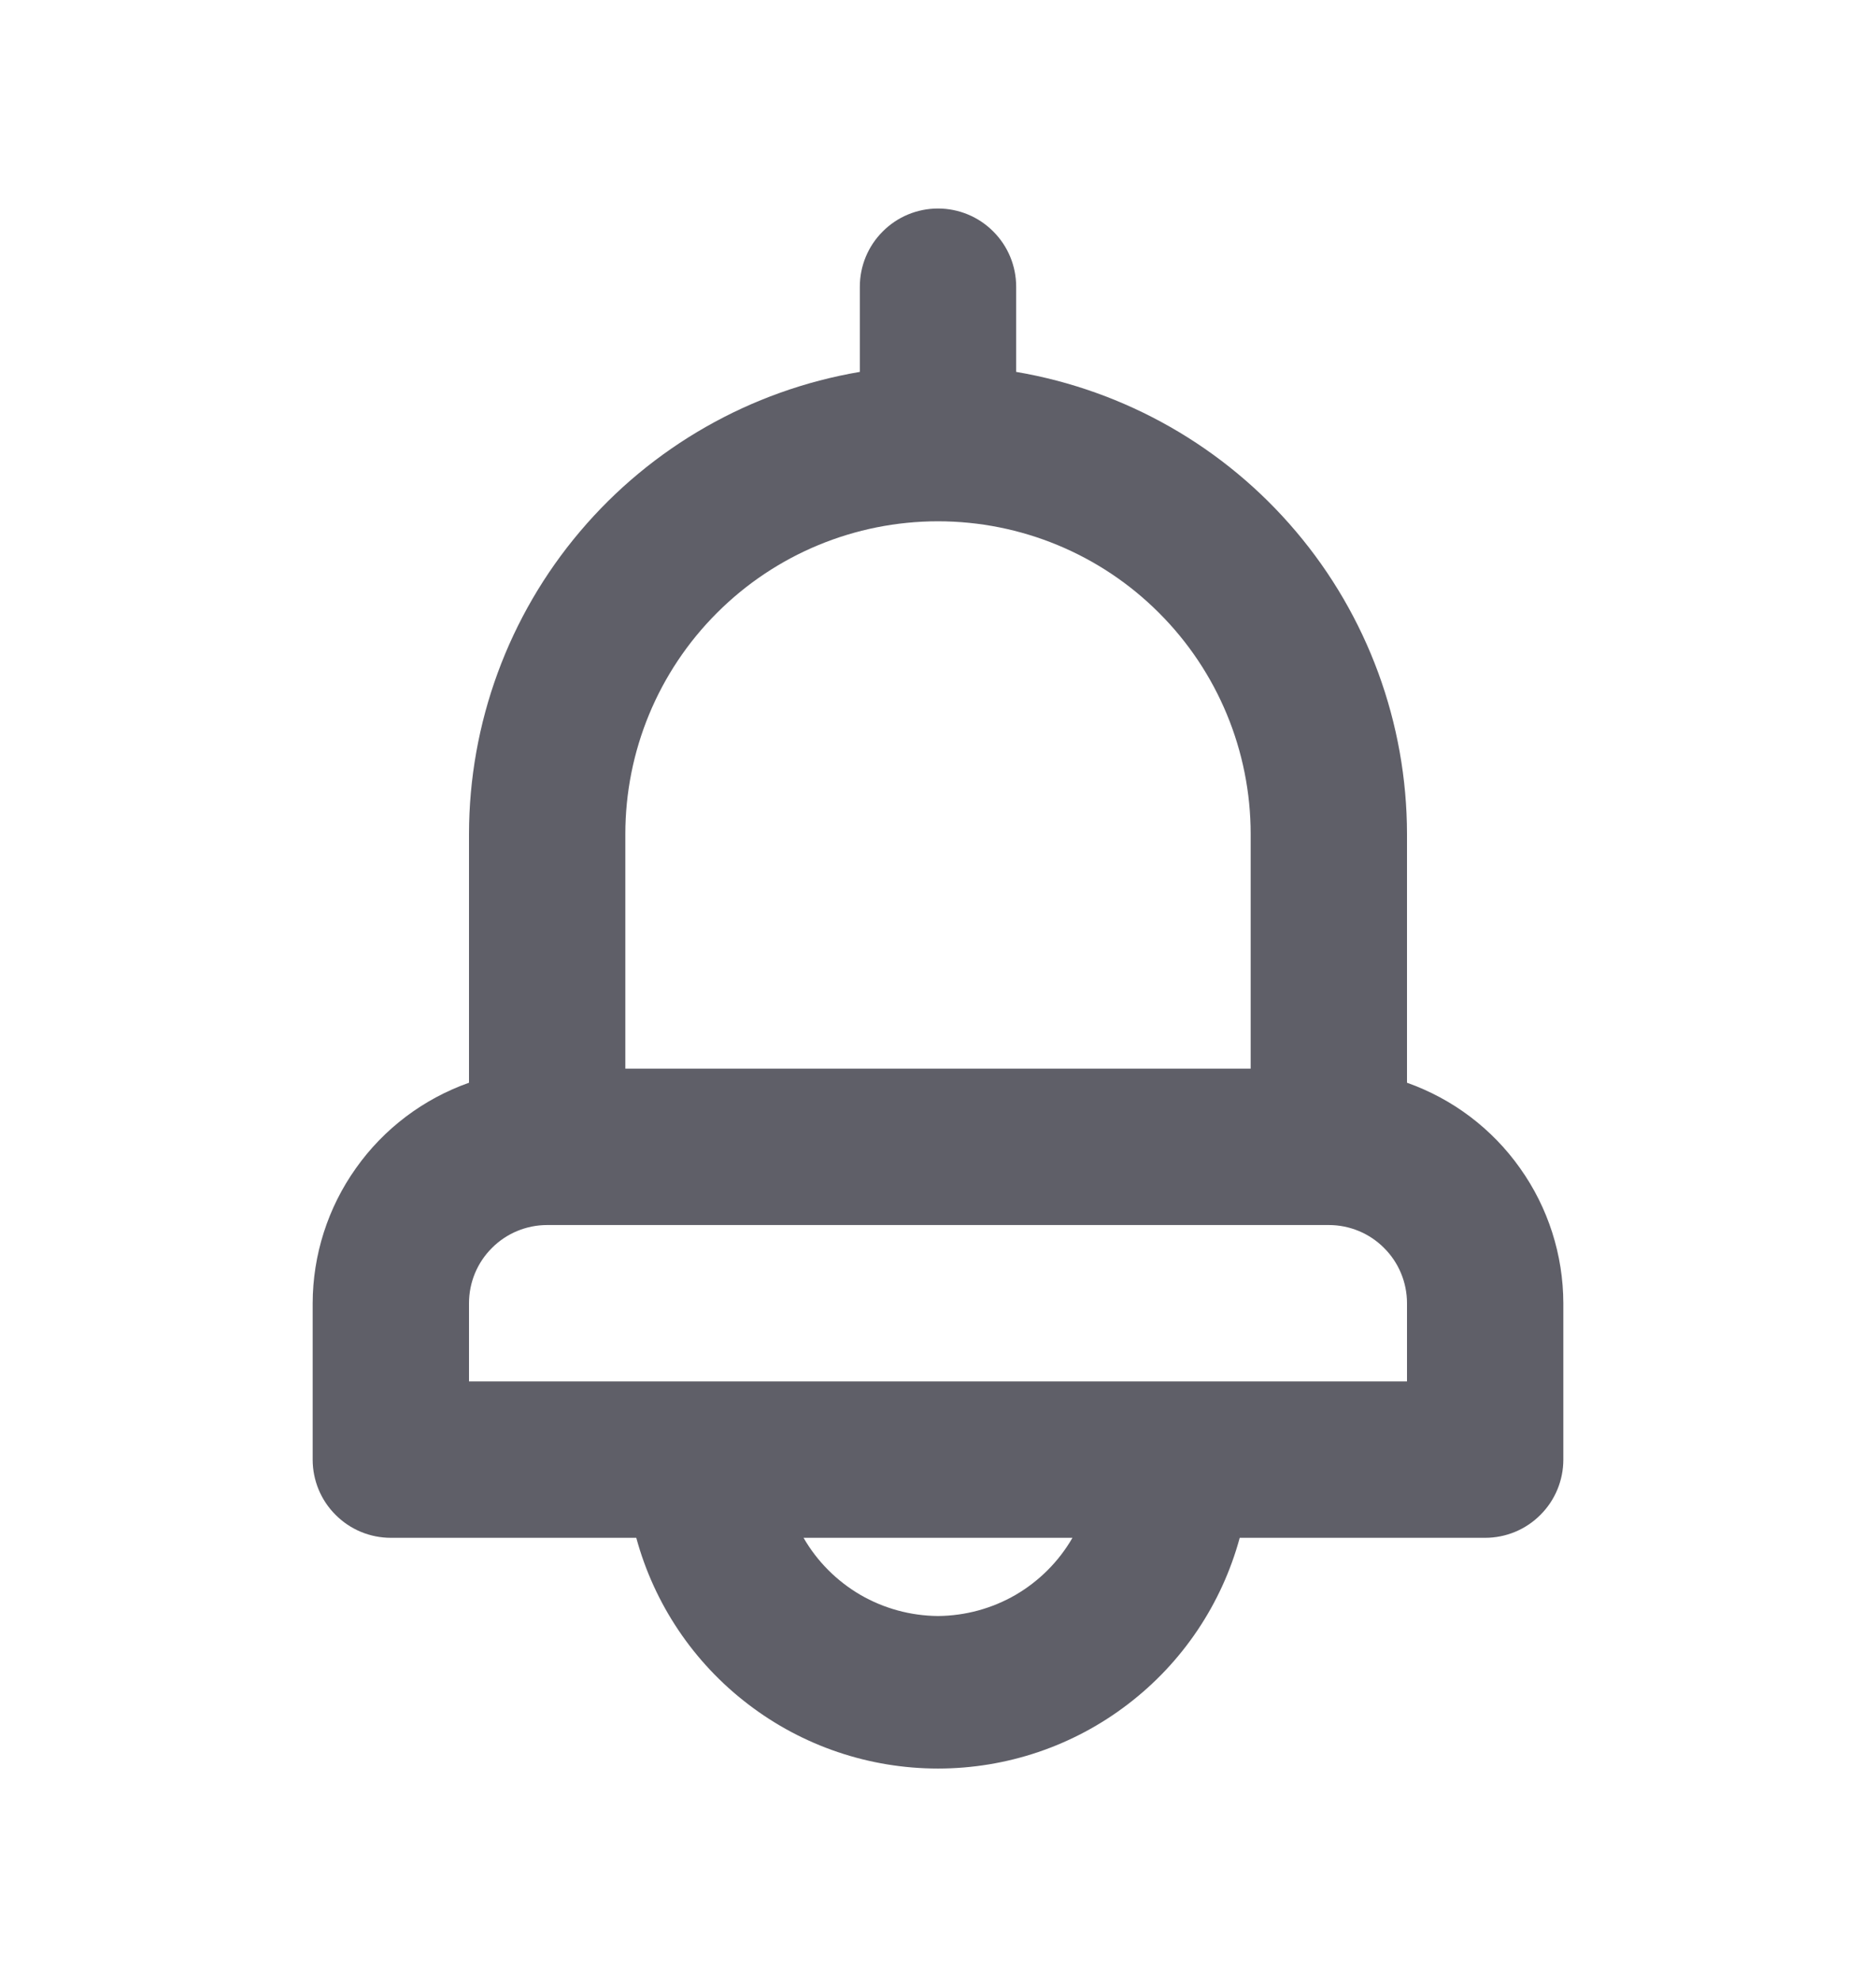 <svg width="18" height="19" viewBox="0 0 18 19" fill="none" xmlns="http://www.w3.org/2000/svg">
<path d="M13.5 10.385V8C13.499 6.937 13.122 5.909 12.435 5.098C11.749 4.287 10.798 3.745 9.75 3.567V2.75C9.75 2.551 9.671 2.36 9.53 2.22C9.39 2.079 9.199 2 9 2C8.801 2 8.61 2.079 8.47 2.22C8.329 2.36 8.25 2.551 8.25 2.75V3.567C7.202 3.745 6.251 4.287 5.565 5.098C4.878 5.909 4.501 6.937 4.5 8V10.385C4.062 10.54 3.683 10.826 3.415 11.205C3.146 11.583 3.001 12.036 3 12.5V14C3 14.199 3.079 14.39 3.22 14.53C3.36 14.671 3.551 14.75 3.75 14.75H6.105C6.278 15.386 6.655 15.947 7.178 16.346C7.701 16.747 8.341 16.963 9 16.963C9.659 16.963 10.299 16.747 10.822 16.346C11.345 15.947 11.722 15.386 11.895 14.75H14.25C14.449 14.75 14.64 14.671 14.78 14.53C14.921 14.39 15 14.199 15 14V12.5C14.999 12.036 14.854 11.583 14.585 11.205C14.317 10.826 13.938 10.54 13.5 10.385ZM6 8C6 7.204 6.316 6.441 6.879 5.879C7.441 5.316 8.204 5 9 5C9.796 5 10.559 5.316 11.121 5.879C11.684 6.441 12 7.204 12 8V10.25H6V8ZM9 15.5C8.738 15.498 8.481 15.428 8.255 15.297C8.029 15.165 7.841 14.977 7.71 14.75H10.29C10.159 14.977 9.971 15.165 9.745 15.297C9.519 15.428 9.262 15.498 9 15.5ZM13.5 13.25H4.5V12.5C4.5 12.301 4.579 12.11 4.72 11.97C4.86 11.829 5.051 11.75 5.25 11.75H12.75C12.949 11.75 13.14 11.829 13.28 11.97C13.421 12.11 13.5 12.301 13.5 12.5V13.25Z" fill="#5F5F68"/>
</svg>
